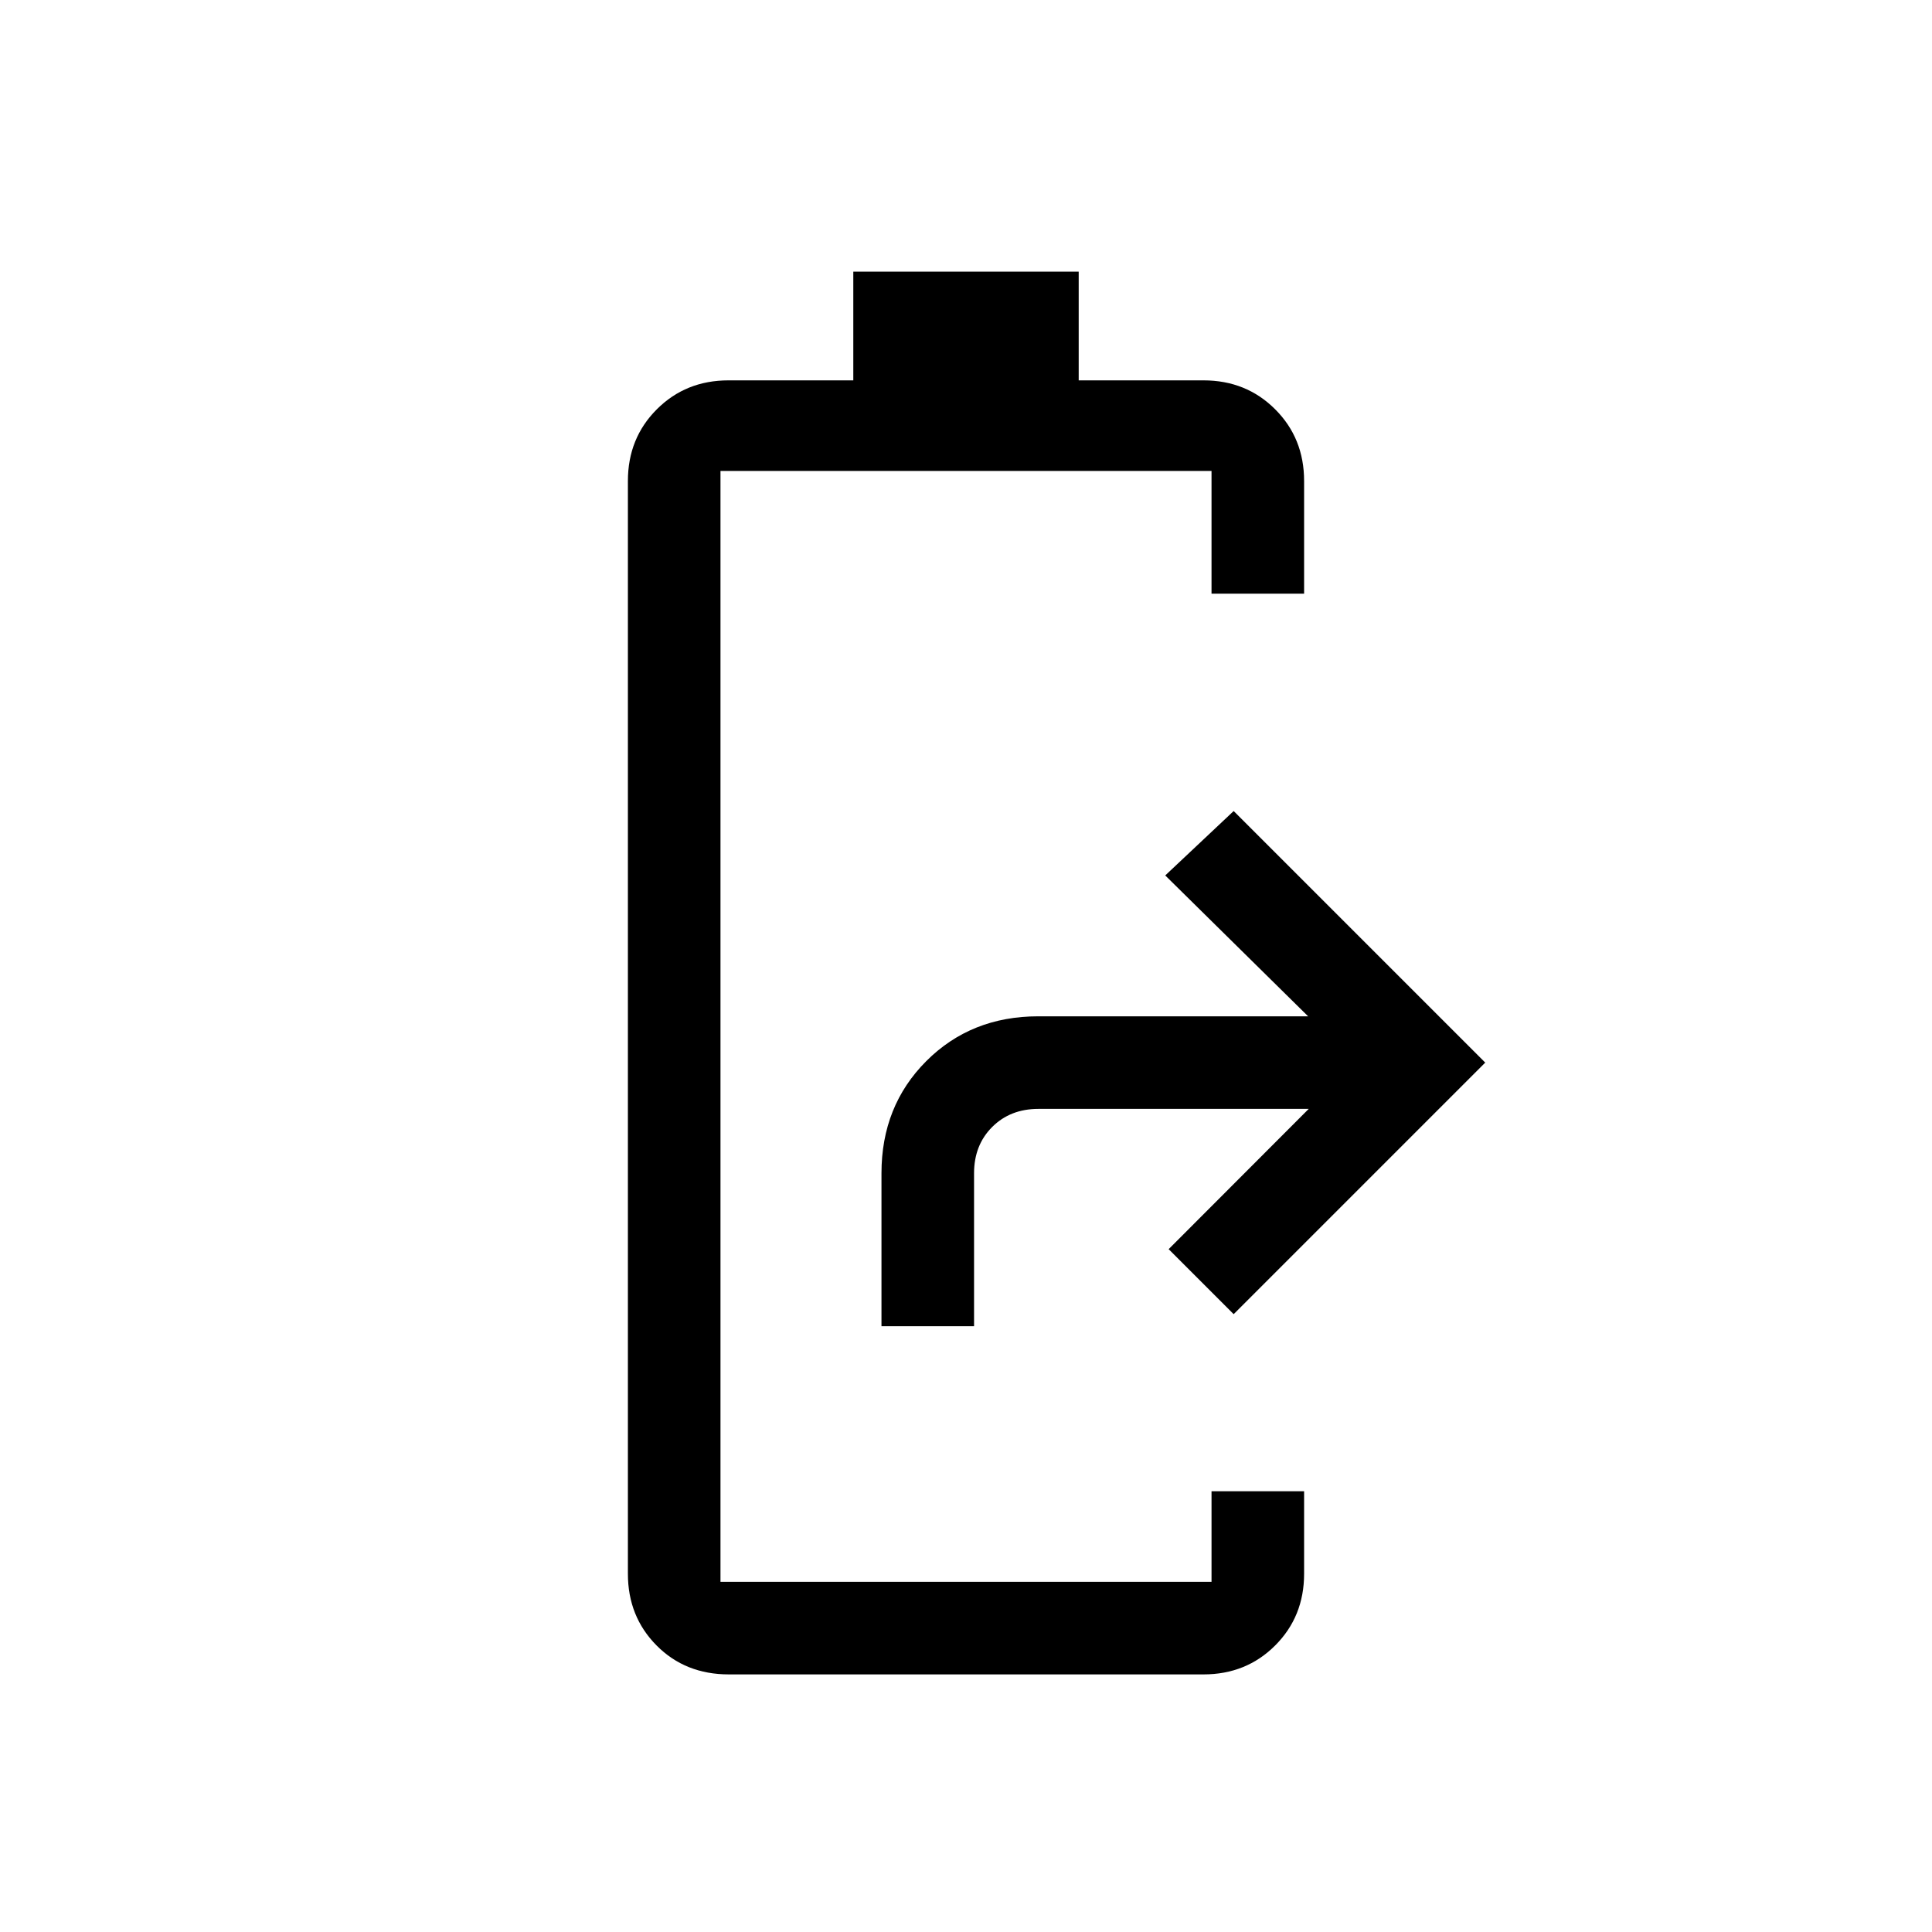 <svg xmlns="http://www.w3.org/2000/svg" height="20" viewBox="0 -960 960 960" width="20"><path d="M362.166-128q-21.666 0-35.916-14.375Q312-156.75 312-178v-543q0-21.25 14.375-35.625T362-771h62v-54h112v54h62q21.25 0 35.625 14.375T648-721v56h-46v-61H358v552h244v-45h46v41q0 21.25-14.375 35.625T598-128H362.166ZM438-301v-76q0-33.45 22.246-55.725Q482.493-455 515.903-455H650l-71-70 34-32 125 125-125 125-32.3-32.3 69.6-69.7H516q-14 0-23 9t-9 23v76h-46Z"/></svg>